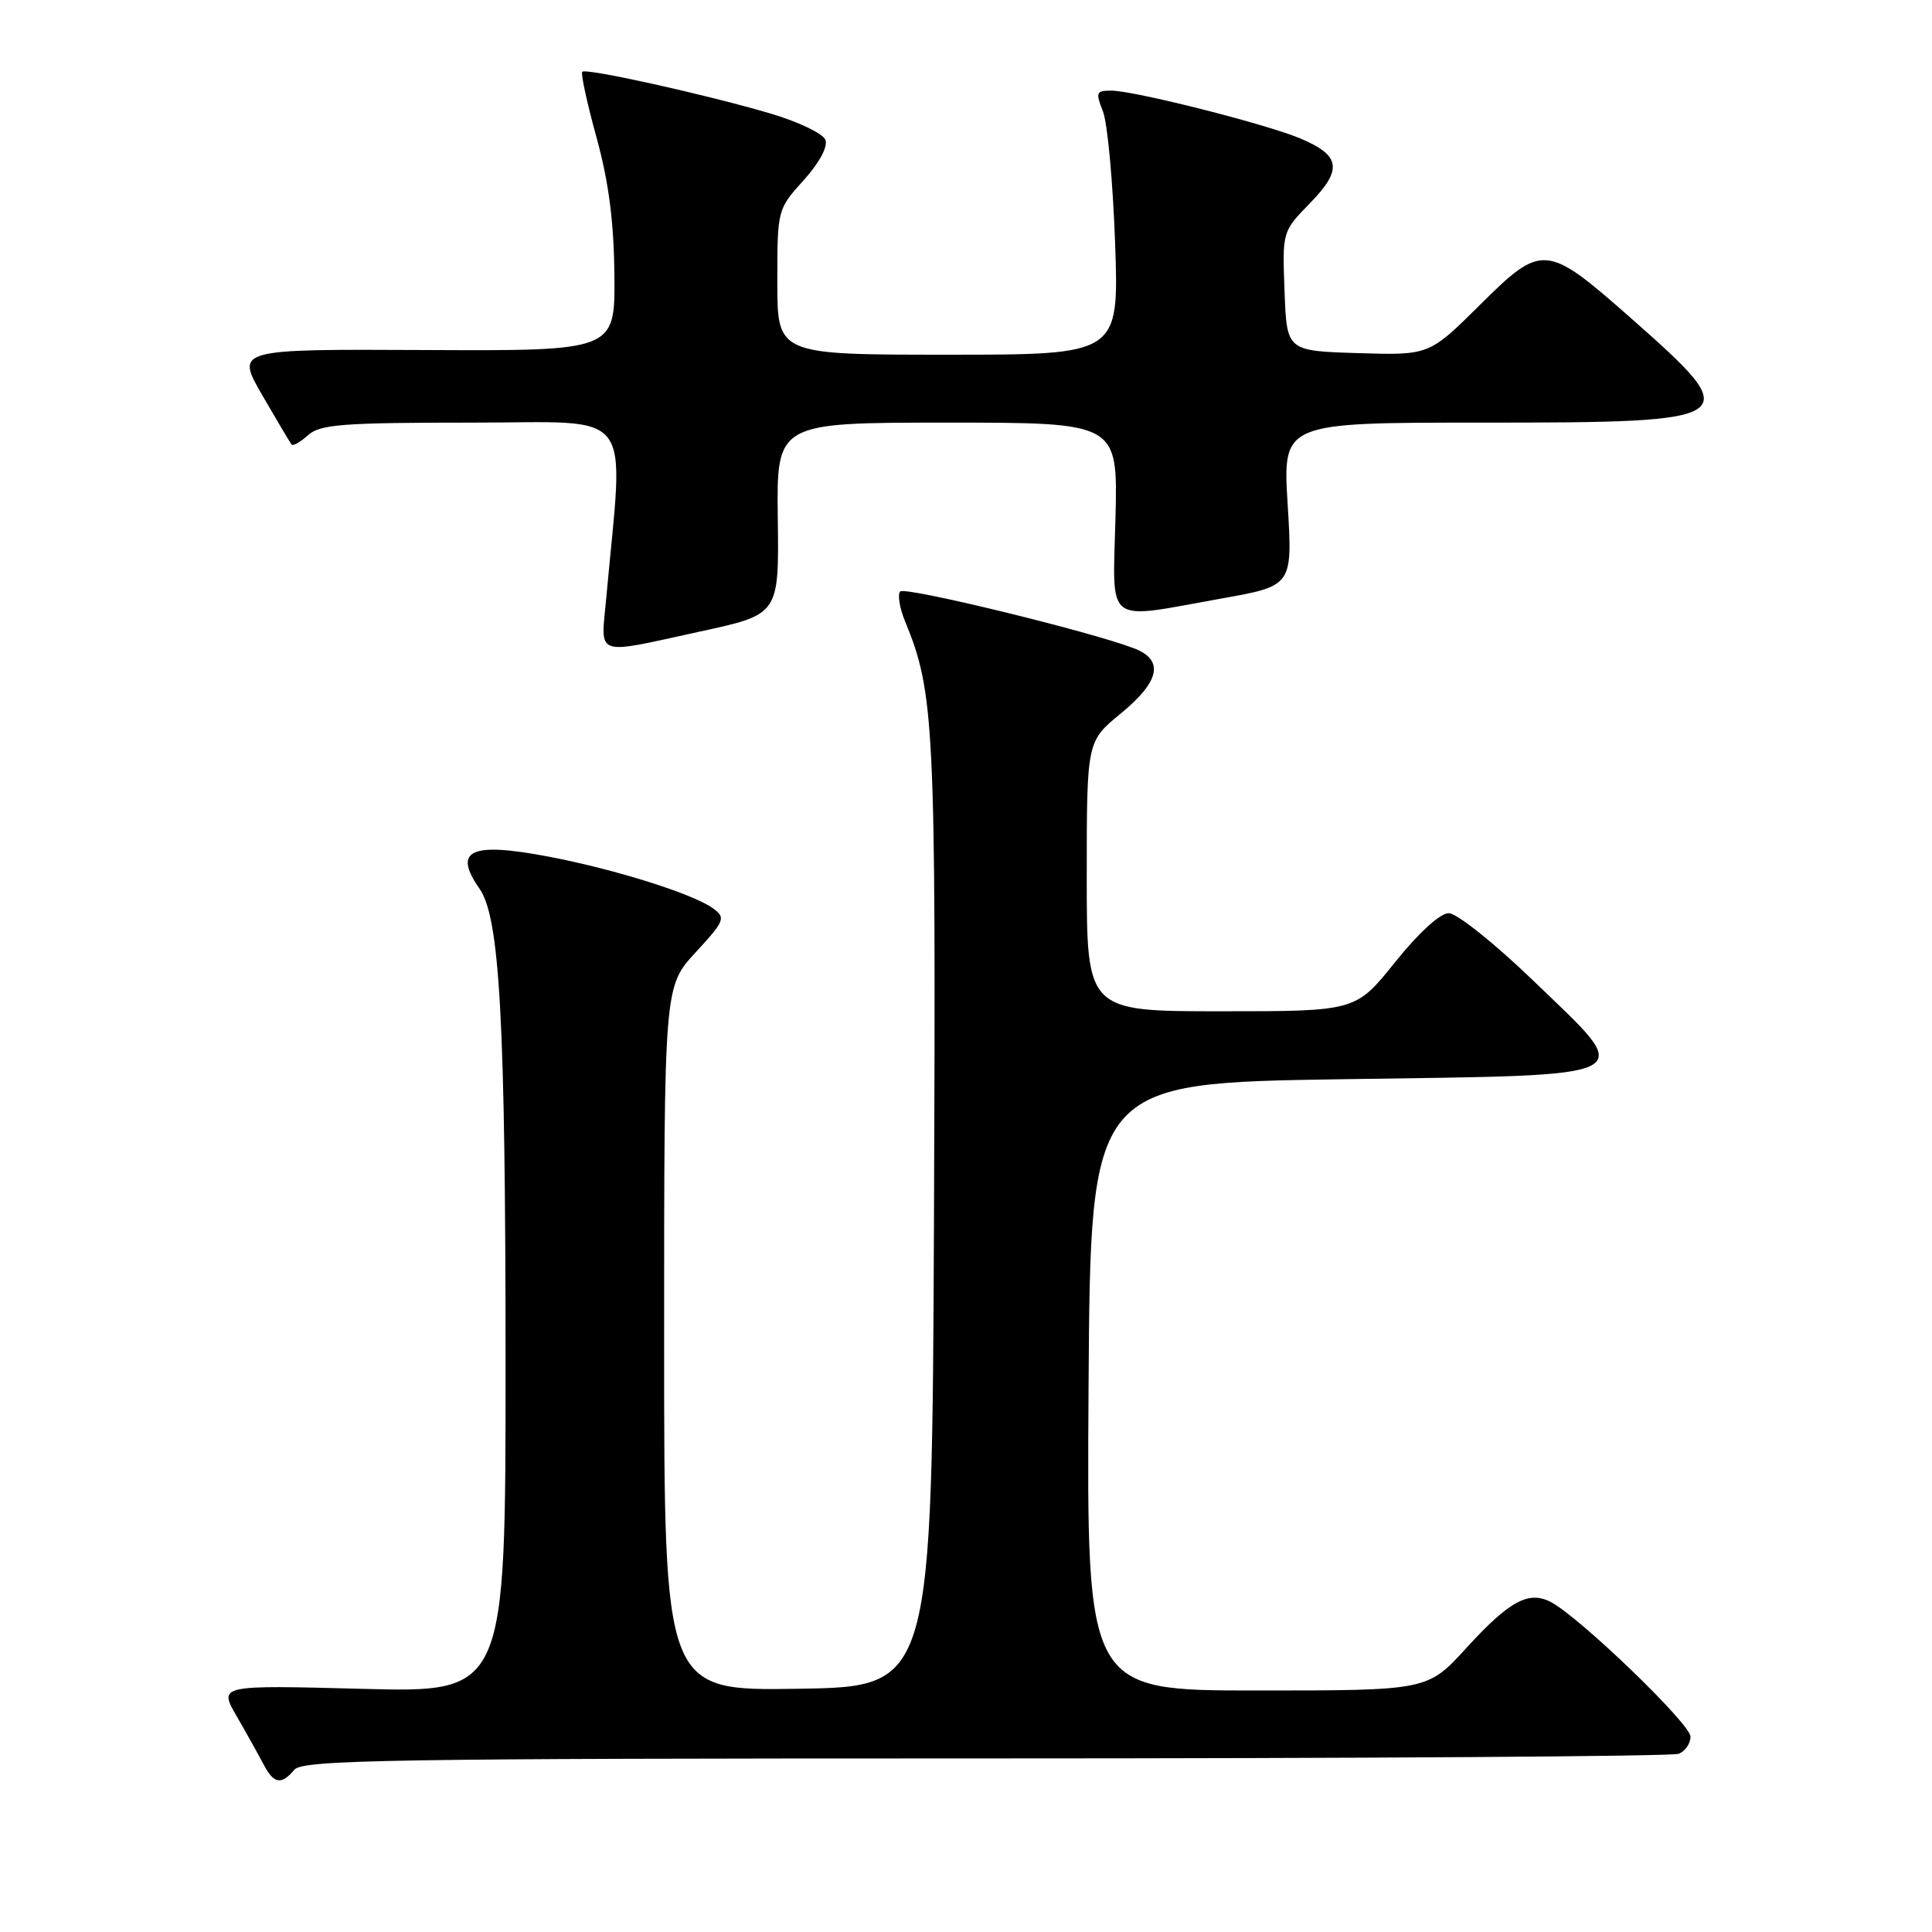 <?xml version="1.0" encoding="UTF-8" standalone="no"?>
<!DOCTYPE svg PUBLIC "-//W3C//DTD SVG 1.1//EN" "http://www.w3.org/Graphics/SVG/1.1/DTD/svg11.dtd" >
<svg xmlns="http://www.w3.org/2000/svg" xmlns:xlink="http://www.w3.org/1999/xlink" version="1.1" viewBox="0 0 256 256">
 <g >
 <path fill="currentColor"
d=" M 39.00 234.50 C 40.09 233.19 51.50 233.00 130.54 233.00 C 180.20 233.00 221.55 232.73 222.42 232.39 C 223.29 232.06 224.00 231.03 224.00 230.11 C 224.00 228.43 209.31 214.28 205.50 212.28 C 202.55 210.74 199.99 212.13 194.27 218.40 C 189.15 224.00 189.15 224.00 166.56 224.00 C 143.98 224.00 143.98 224.00 144.24 183.75 C 144.50 143.50 144.50 143.50 177.99 143.00 C 218.35 142.40 216.88 143.17 203.05 129.83 C 198.00 124.97 193.02 121.00 191.97 121.00 C 190.82 121.00 187.99 123.59 184.85 127.50 C 179.64 134.00 179.64 134.00 161.82 134.00 C 144.00 134.00 144.00 134.00 144.00 116.12 C 144.00 98.24 144.00 98.24 148.50 94.55 C 153.71 90.28 154.29 87.44 150.25 85.90 C 144.29 83.63 119.96 77.71 119.29 78.37 C 118.91 78.76 119.19 80.52 119.91 82.29 C 123.82 91.75 124.02 95.98 123.76 160.75 C 123.50 223.50 123.50 223.50 105.75 223.77 C 88.00 224.05 88.00 224.05 88.00 177.38 C 88.00 130.72 88.00 130.72 92.16 126.21 C 96.03 122.01 96.19 121.61 94.51 120.38 C 91.87 118.45 81.59 115.21 72.76 113.52 C 62.36 111.53 59.95 112.63 63.54 117.76 C 66.23 121.59 66.98 135.31 66.99 180.39 C 67.00 224.28 67.00 224.28 47.99 223.78 C 28.98 223.28 28.98 223.28 31.35 227.39 C 32.66 229.65 34.25 232.51 34.90 233.75 C 36.27 236.38 37.28 236.57 39.00 234.50 Z  M 92.86 83.66 C 103.23 81.41 103.23 81.41 103.06 68.70 C 102.90 56.00 102.90 56.00 125.51 56.00 C 148.11 56.00 148.11 56.00 147.81 68.50 C 147.45 83.10 146.16 82.11 161.83 79.31 C 171.28 77.63 171.28 77.63 170.62 66.81 C 169.96 56.00 169.96 56.00 196.29 56.00 C 231.06 56.00 231.48 55.70 216.01 42.07 C 204.88 32.26 204.34 32.22 196.09 40.41 C 189.37 47.08 189.37 47.08 179.93 46.79 C 170.50 46.50 170.50 46.50 170.21 38.59 C 169.91 30.68 169.91 30.68 173.59 26.91 C 177.94 22.45 177.65 20.59 172.26 18.33 C 167.67 16.41 150.35 12.03 147.27 12.01 C 145.25 12.00 145.15 12.24 146.14 14.75 C 146.75 16.26 147.47 24.14 147.76 32.25 C 148.27 47.00 148.27 47.00 125.64 47.00 C 103.00 47.00 103.00 47.00 103.00 37.37 C 103.00 27.78 103.01 27.73 106.48 23.89 C 108.56 21.59 109.72 19.44 109.37 18.53 C 109.06 17.70 105.80 16.14 102.15 15.06 C 93.63 12.54 77.67 9.00 77.15 9.51 C 76.94 9.73 77.78 13.64 79.04 18.21 C 80.66 24.09 81.35 29.40 81.41 36.50 C 81.50 46.50 81.50 46.50 56.36 46.38 C 31.22 46.26 31.22 46.26 34.76 52.38 C 36.71 55.75 38.45 58.68 38.64 58.91 C 38.83 59.14 39.81 58.57 40.82 57.66 C 42.40 56.23 45.41 56.00 62.47 56.00 C 84.51 56.00 82.66 53.59 80.33 79.25 C 79.61 87.15 78.55 86.78 92.86 83.66 Z "/>
</g>
</svg>